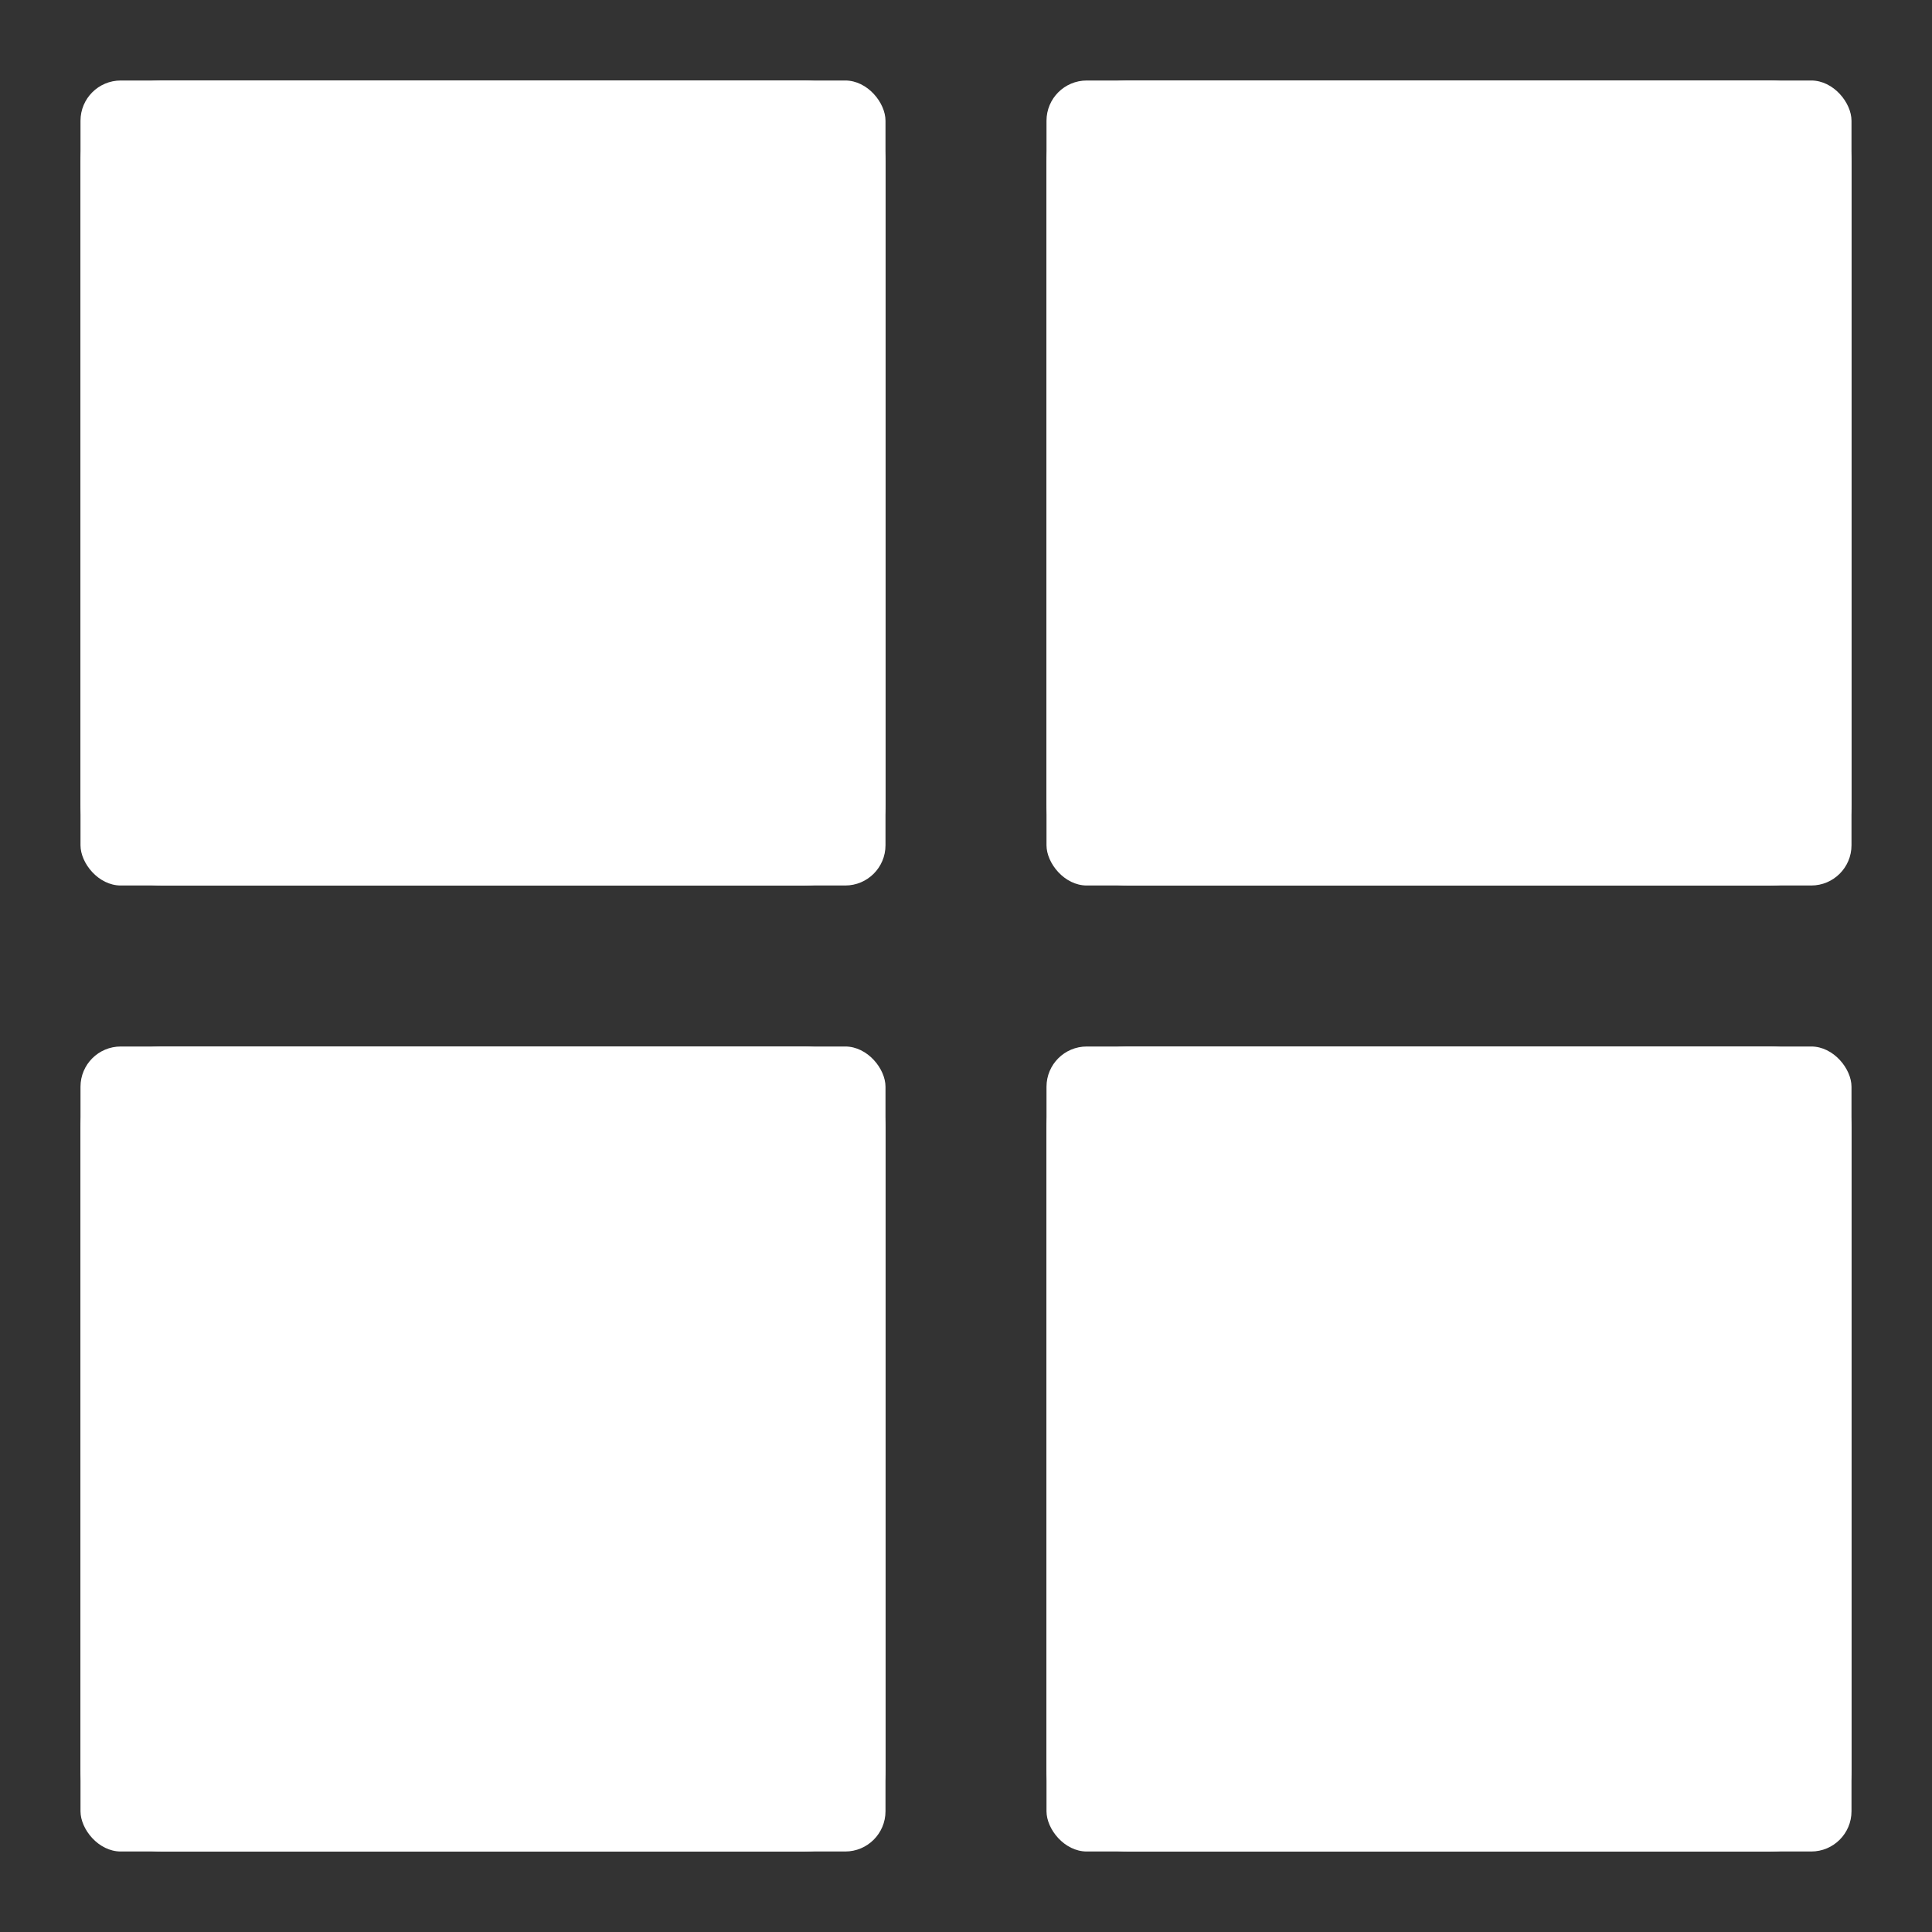 <svg id="ic_menu_1_w" xmlns="http://www.w3.org/2000/svg" width="24" height="24">
    <rect width="100%" height="100%" fill="#333333" stroke="none"/>
    <defs>
        <style>
            .cls-2{fill:#fff;stroke:#fff;stroke-width:1.5px}.cls-3{stroke:none}.cls-4{fill:none}
        </style>
    </defs>
    <g id="사각형_6289" data-name="사각형 6289" class="cls-2" transform="translate(1 1)">
        <rect class="cls-3" width="10" height="10" rx=".5"/>
        <rect class="cls-4" x=".75" y=".75" width="8.5" height="8.5" rx=".25"/>
    </g>
    <g id="사각형_6292" data-name="사각형 6292" class="cls-2" transform="translate(1 13)">
        <rect class="cls-3" width="10" height="10" rx=".5"/>
        <rect class="cls-4" x=".75" y=".75" width="8.5" height="8.5" rx=".25"/>
    </g>
    <g id="사각형_6290" data-name="사각형 6290" class="cls-2" transform="translate(13 1)">
        <rect class="cls-3" width="10" height="10" rx=".5"/>
        <rect class="cls-4" x=".75" y=".75" width="8.5" height="8.5" rx=".25"/>
    </g>
    <g id="사각형_6291" data-name="사각형 6291" class="cls-2" transform="translate(13 13)">
        <rect class="cls-3" width="10" height="10" rx=".5"/>
        <rect class="cls-4" x=".75" y=".75" width="8.5" height="8.5" rx=".25"/>
    </g>
</svg>
